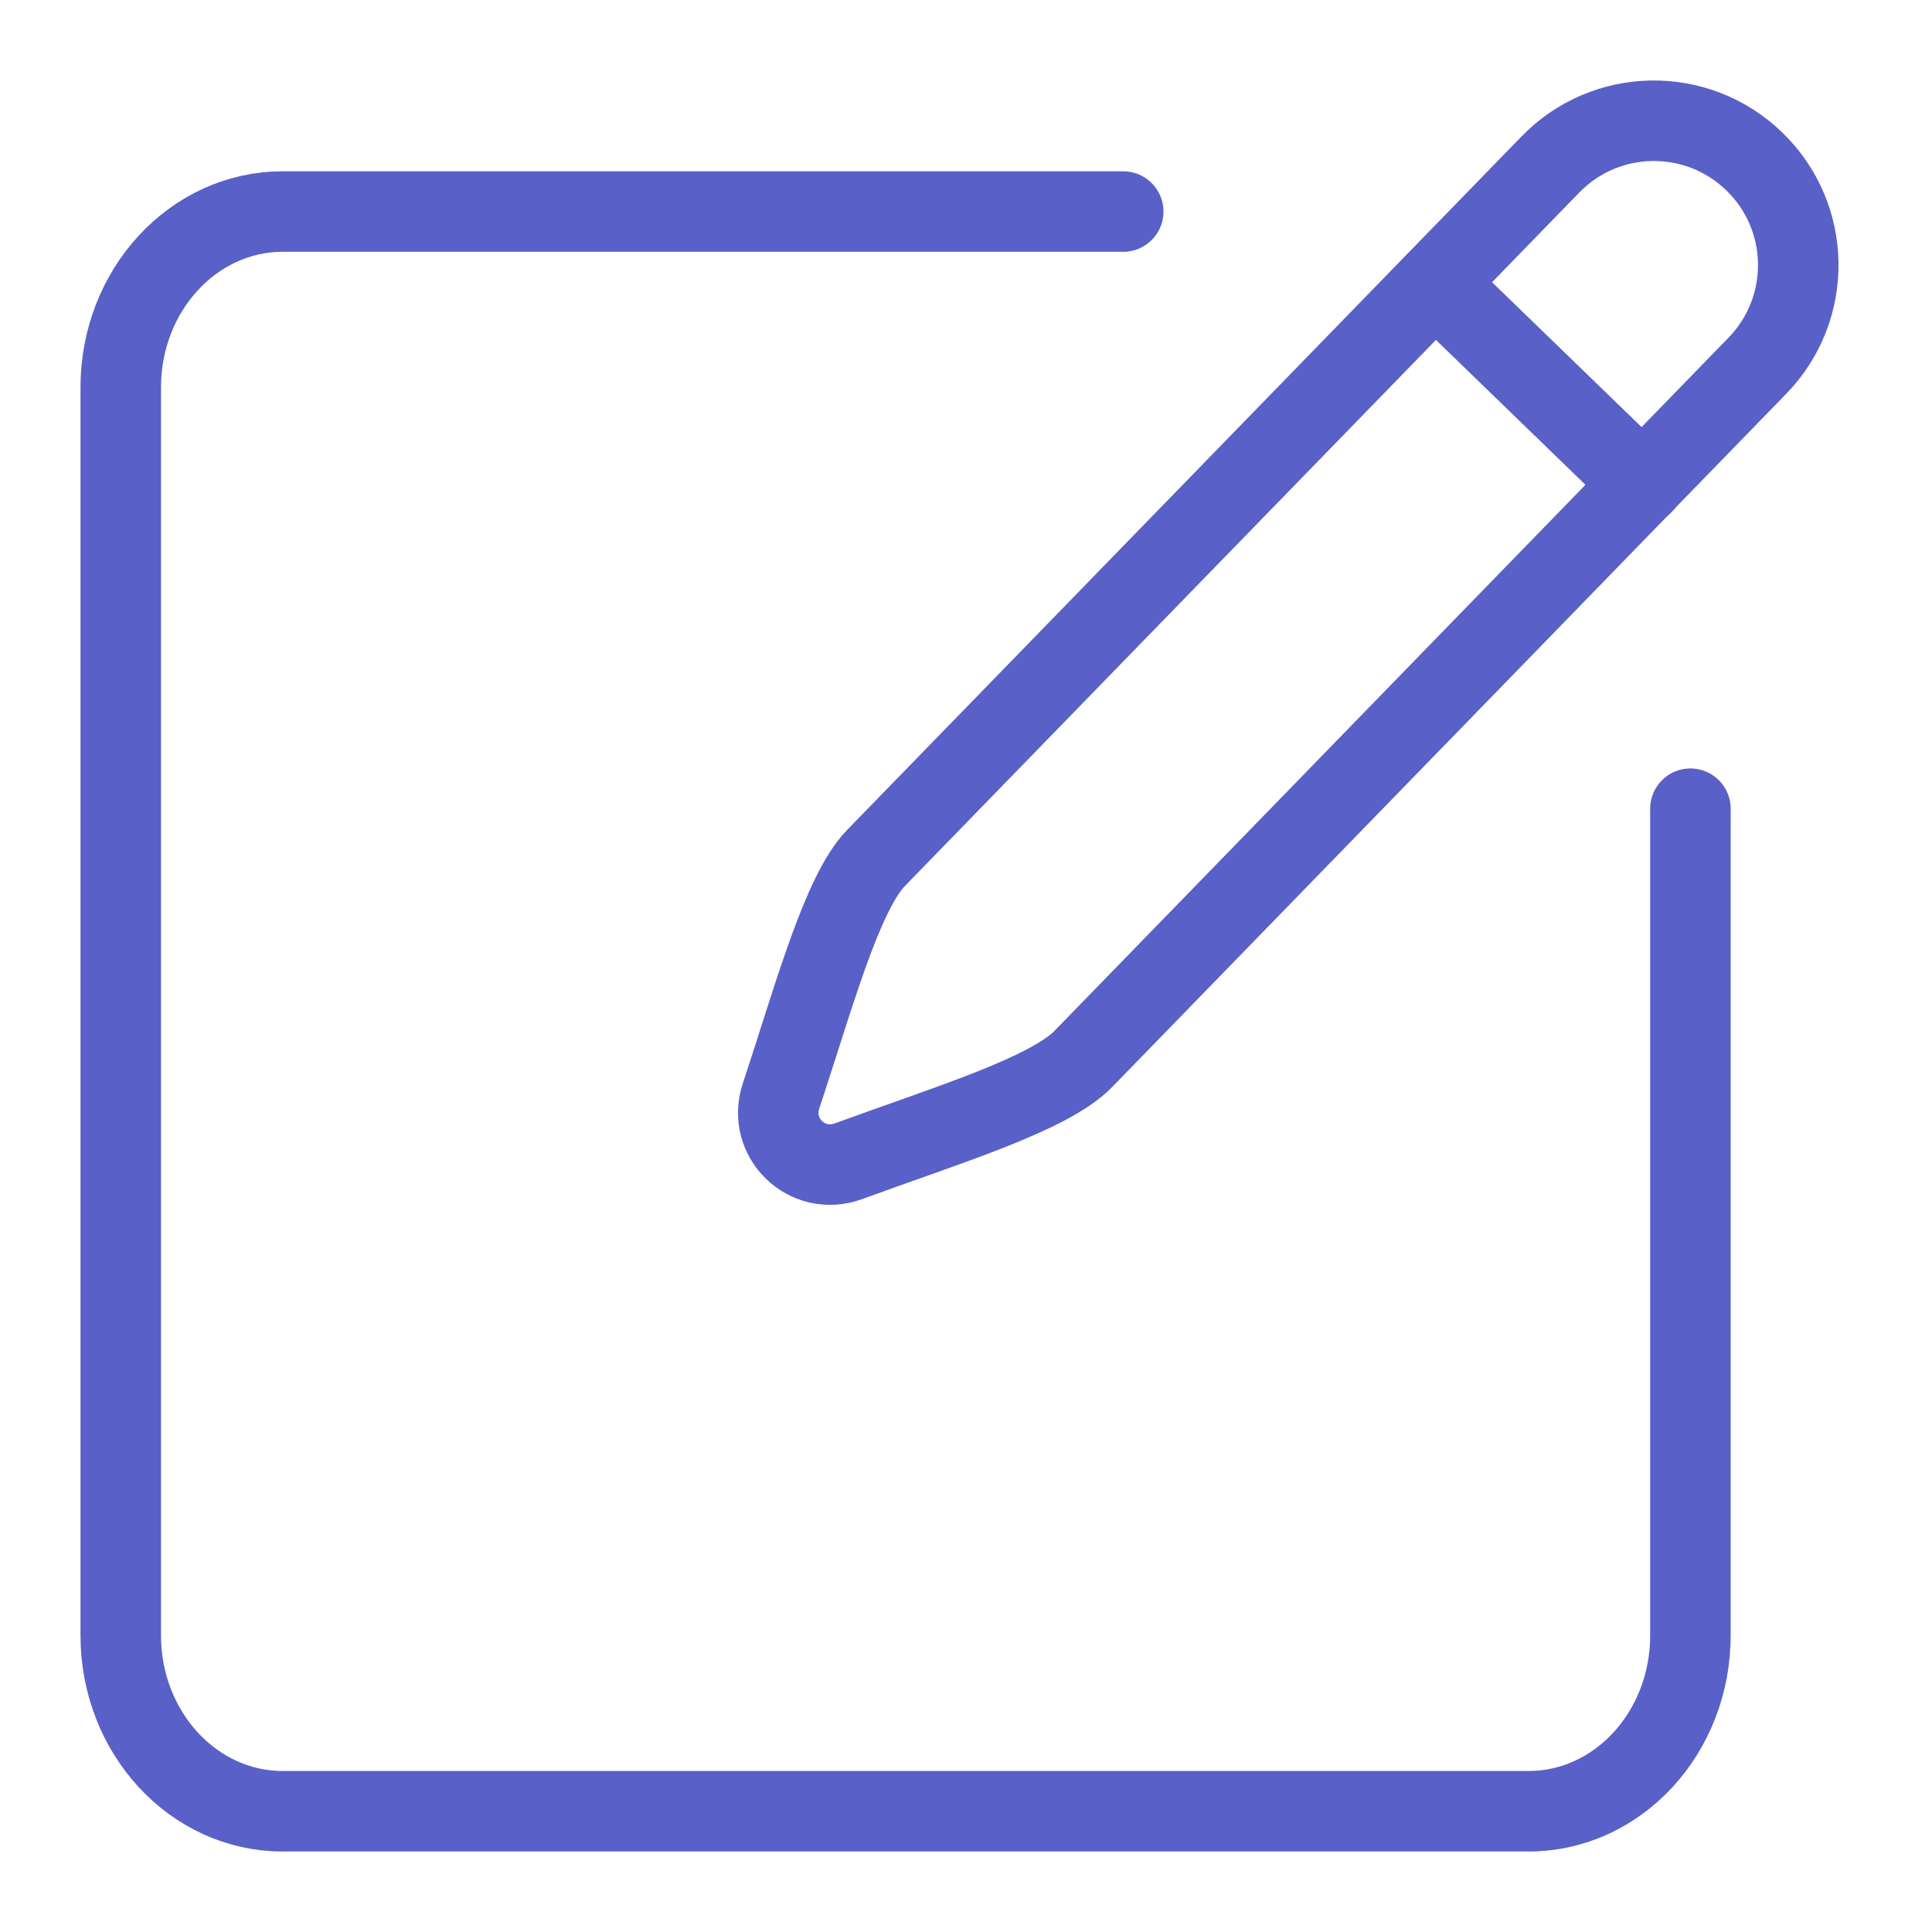 <svg width="24" height="24" viewBox="0 0 24 24" fill="none" xmlns="http://www.w3.org/2000/svg">
<path d="M20.999 10.046V20.316C20.999 21.522 20.099 22.5 18.988 22.5H3.511C2.401 22.5 1.5 21.522 1.5 20.316V4.812C1.5 3.606 2.401 2.628 3.511 2.628H13.953" stroke="#5960C7" stroke-miterlimit="10" stroke-linecap="round"/>
<path d="M21.833 4.541L13.458 13.154C13.031 13.594 11.755 13.98 10.541 14.425C10.026 14.614 9.53 14.134 9.703 13.613C10.105 12.401 10.456 11.098 10.882 10.658L19.258 2.045C19.947 1.334 21.082 1.316 21.793 2.006C22.505 2.695 22.522 3.83 21.833 4.541Z" stroke="#5960C7" stroke-miterlimit="10" stroke-linecap="round"/>
<path d="M17.83 3.519L20.405 6.014" stroke="#5960C7" stroke-miterlimit="10" stroke-linecap="round"/>
</svg>
